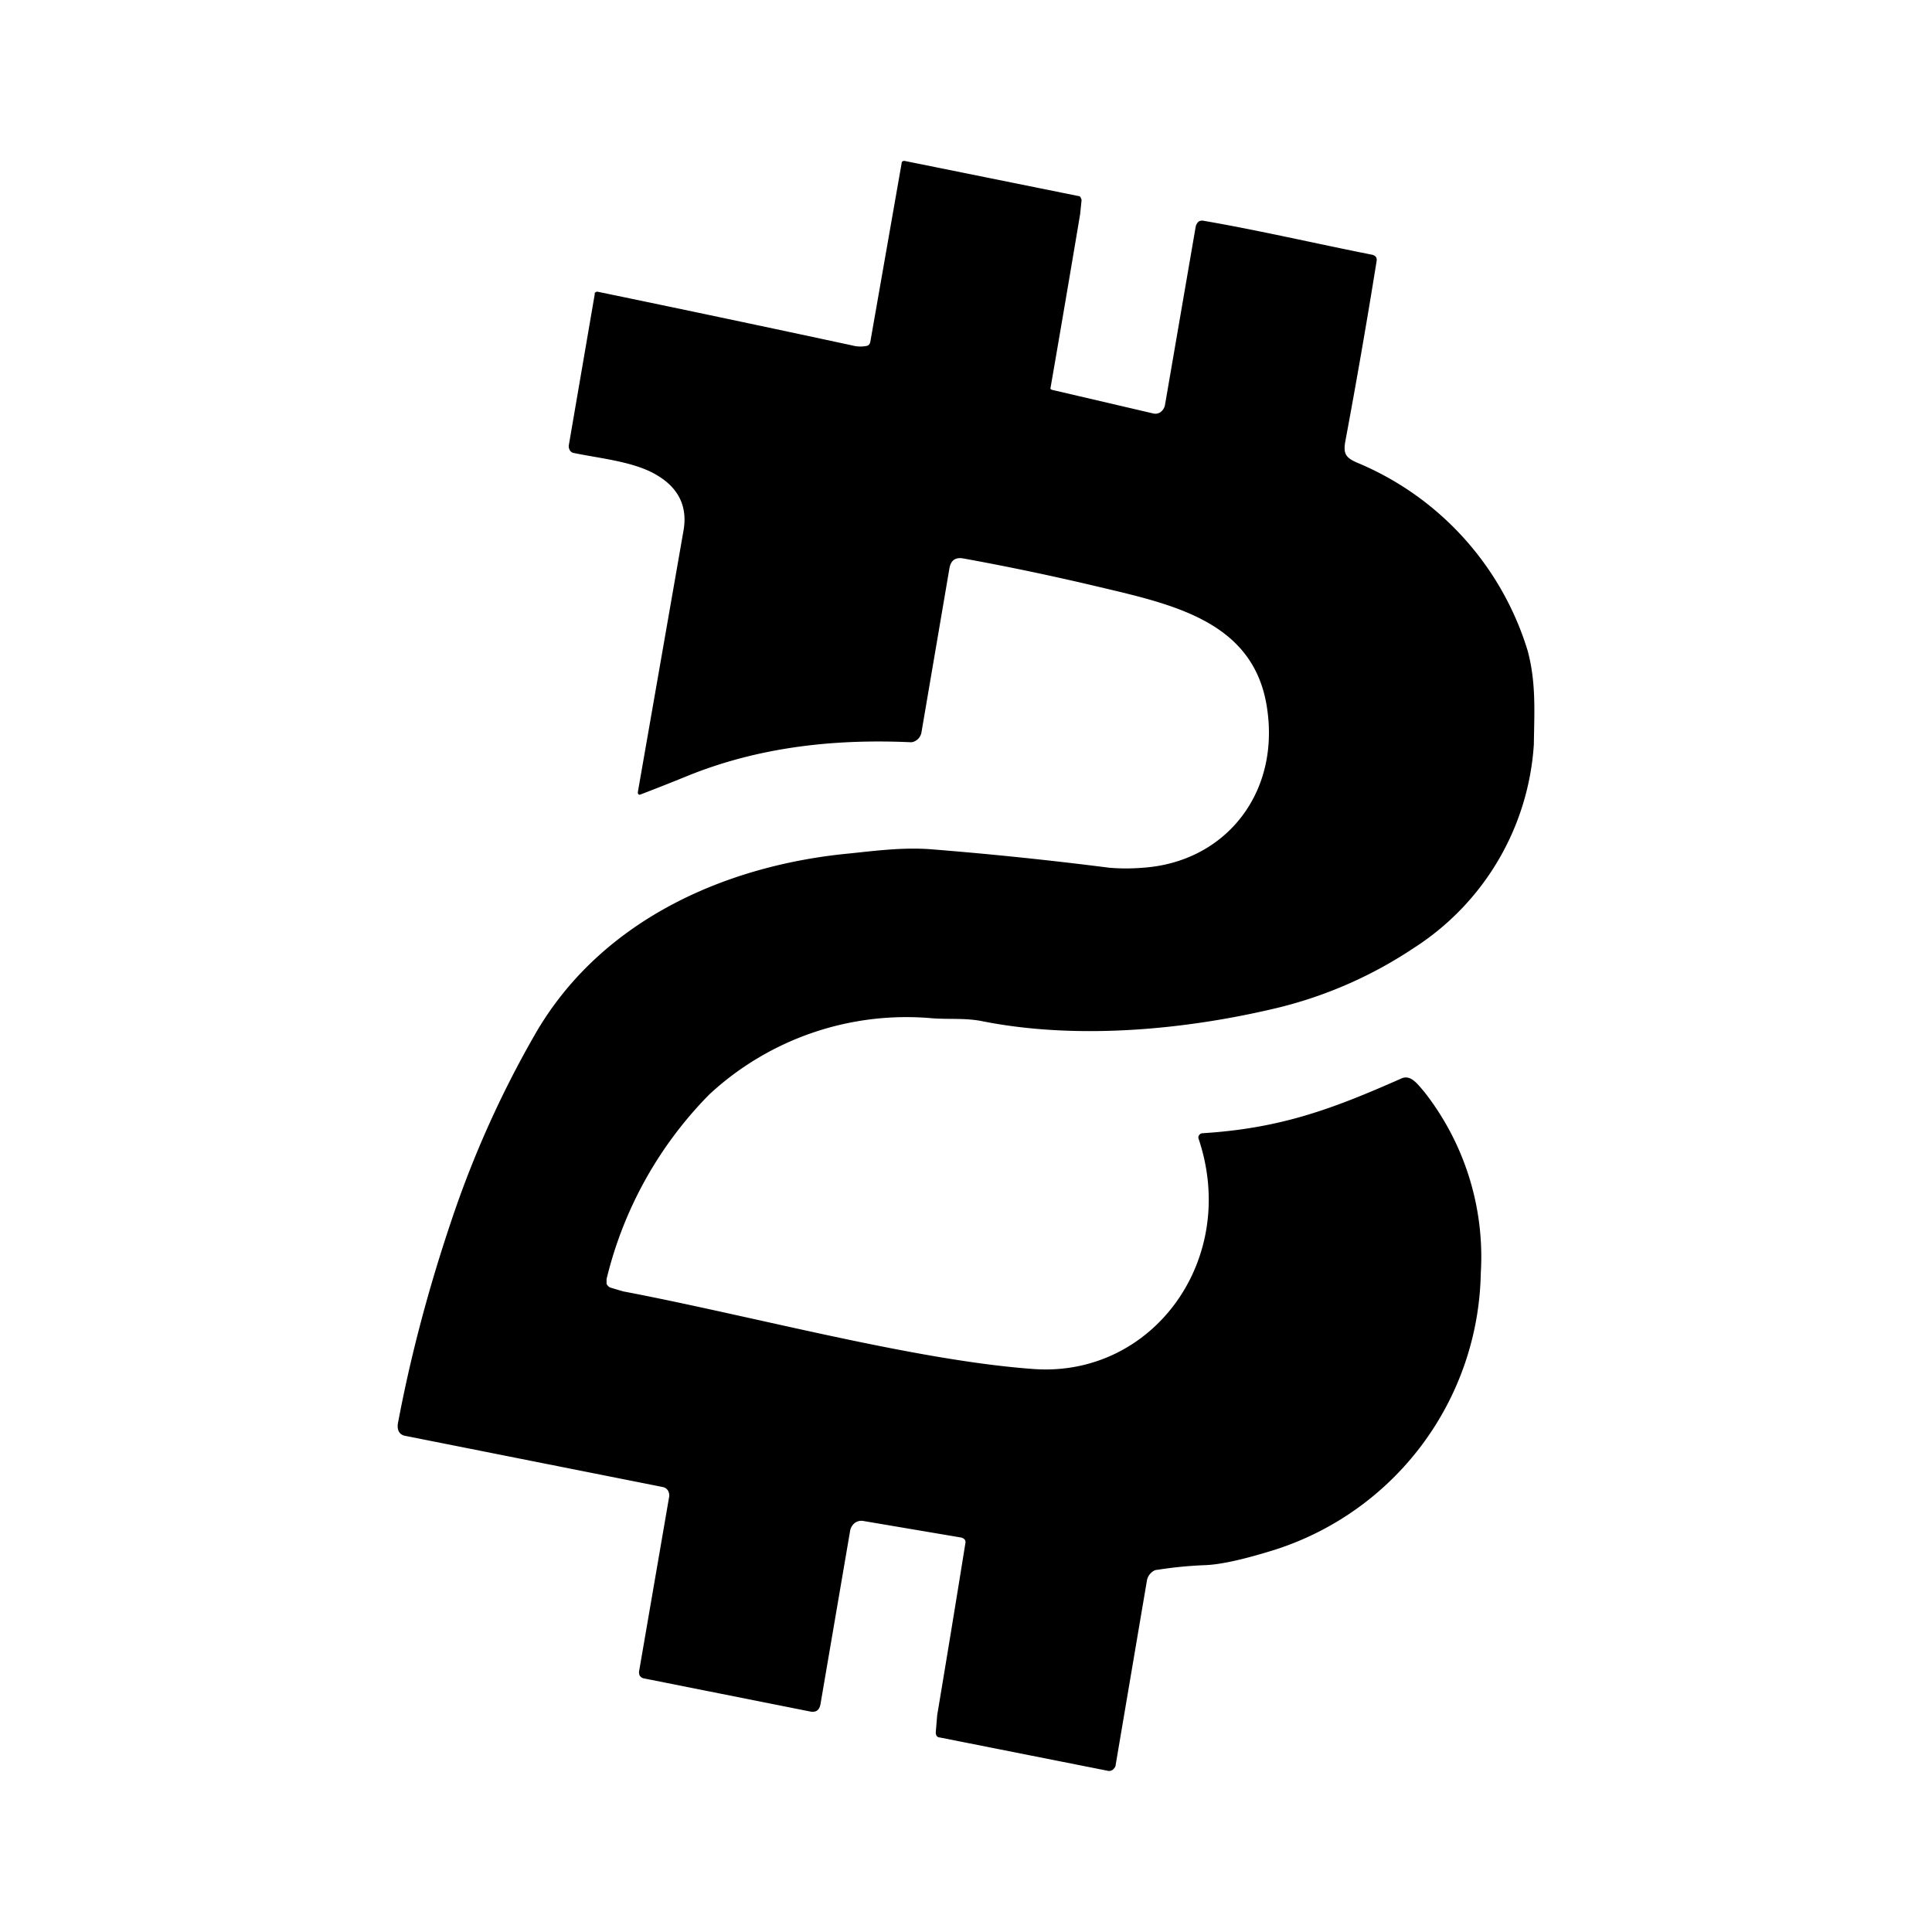 <svg xmlns="http://www.w3.org/2000/svg" xmlns:xlink="http://www.w3.org/1999/xlink" width="24" height="24" viewBox="0 0 24 24"><path fill="currentColor" d="M10.606 4.296a.4.4 0 0 0 .165 0q.033-.01.041-.053L11.2 2.03c0-.024.018-.035.042-.03l2.158.436q.016 0 .024.017l.012.03l-.018.176q-.182 1.086-.37 2.171l.017.012l1.26.294a.11.11 0 0 0 .093-.018a.14.14 0 0 0 .053-.082l.383-2.224a.12.12 0 0 1 .035-.059a.08.08 0 0 1 .059-.011c.682.117 1.388.282 2.1.423q.062.017.053.077a90 90 0 0 1-.389 2.241c-.029.159.012.206.148.265a3.7 3.7 0 0 1 2.117 2.335c.106.394.083.753.077 1.165a3.25 3.25 0 0 1-1.494 2.53a5.3 5.3 0 0 1-1.683.74c-1.153.277-2.488.4-3.659.171c-.218-.047-.43-.023-.641-.04a3.6 3.6 0 0 0-2.765.946a4.9 4.9 0 0 0-1.277 2.294v.06q.02.036.048.046l.158.047c1.612.306 3.624.86 5.107.965c1.476.1 2.547-1.365 2.04-2.865a.05.05 0 0 1 .007-.04l.017-.018l.018-.006c.97-.06 1.606-.295 2.47-.677c.118-.059.2.053.295.165c.5.639.749 1.438.7 2.247a3.68 3.68 0 0 1-2.547 3.435q-.592.186-.883.195a5 5 0 0 0-.588.058c-.03 0-.059.018-.082.042a.17.17 0 0 0-.047.088l-.389 2.294c0 .024-.017.041-.035.059a.08.08 0 0 1-.07.012l-2.077-.412a.06.06 0 0 1-.041-.018a.1.1 0 0 1-.012-.04l.018-.219q.18-1.076.353-2.153l-.006-.023l-.018-.018l-.024-.012l-1.217-.206a.14.14 0 0 0-.112.024a.16.16 0 0 0-.059.106l-.365 2.135q-.018.126-.135.1L8 20.85a.08.08 0 0 1-.053-.035a.1.1 0 0 1-.006-.065l.371-2.154a.12.12 0 0 0-.012-.076a.1.1 0 0 0-.064-.047l-3.195-.635c-.082-.012-.117-.077-.094-.177c.159-.841.382-1.67.653-2.476c.275-.827.633-1.624 1.07-2.377c.836-1.412 2.39-2.065 3.883-2.206c.336-.035.66-.077 1-.053c.747.059 1.477.135 2.224.23q.211.018.424 0c1.029-.071 1.723-.942 1.53-2.036c-.183-1.024-1.16-1.235-2.083-1.453q-.855-.203-1.683-.353q-.143-.025-.17.118l-.348 2.041a.15.15 0 0 1-.09.115a.1.1 0 0 1-.05.009c-.942-.042-1.883.058-2.777.423q-.29.118-.583.23l-.017-.006l-.006-.012v-.018l.564-3.23c.06-.311-.058-.546-.329-.705c-.282-.17-.706-.206-1.041-.277a.07.07 0 0 1-.041-.035a.1.1 0 0 1-.012-.053l.323-1.882v-.018L7.4 3.63a.03.03 0 0 1 .024-.006q1.59.329 3.176.67z"/></svg>
